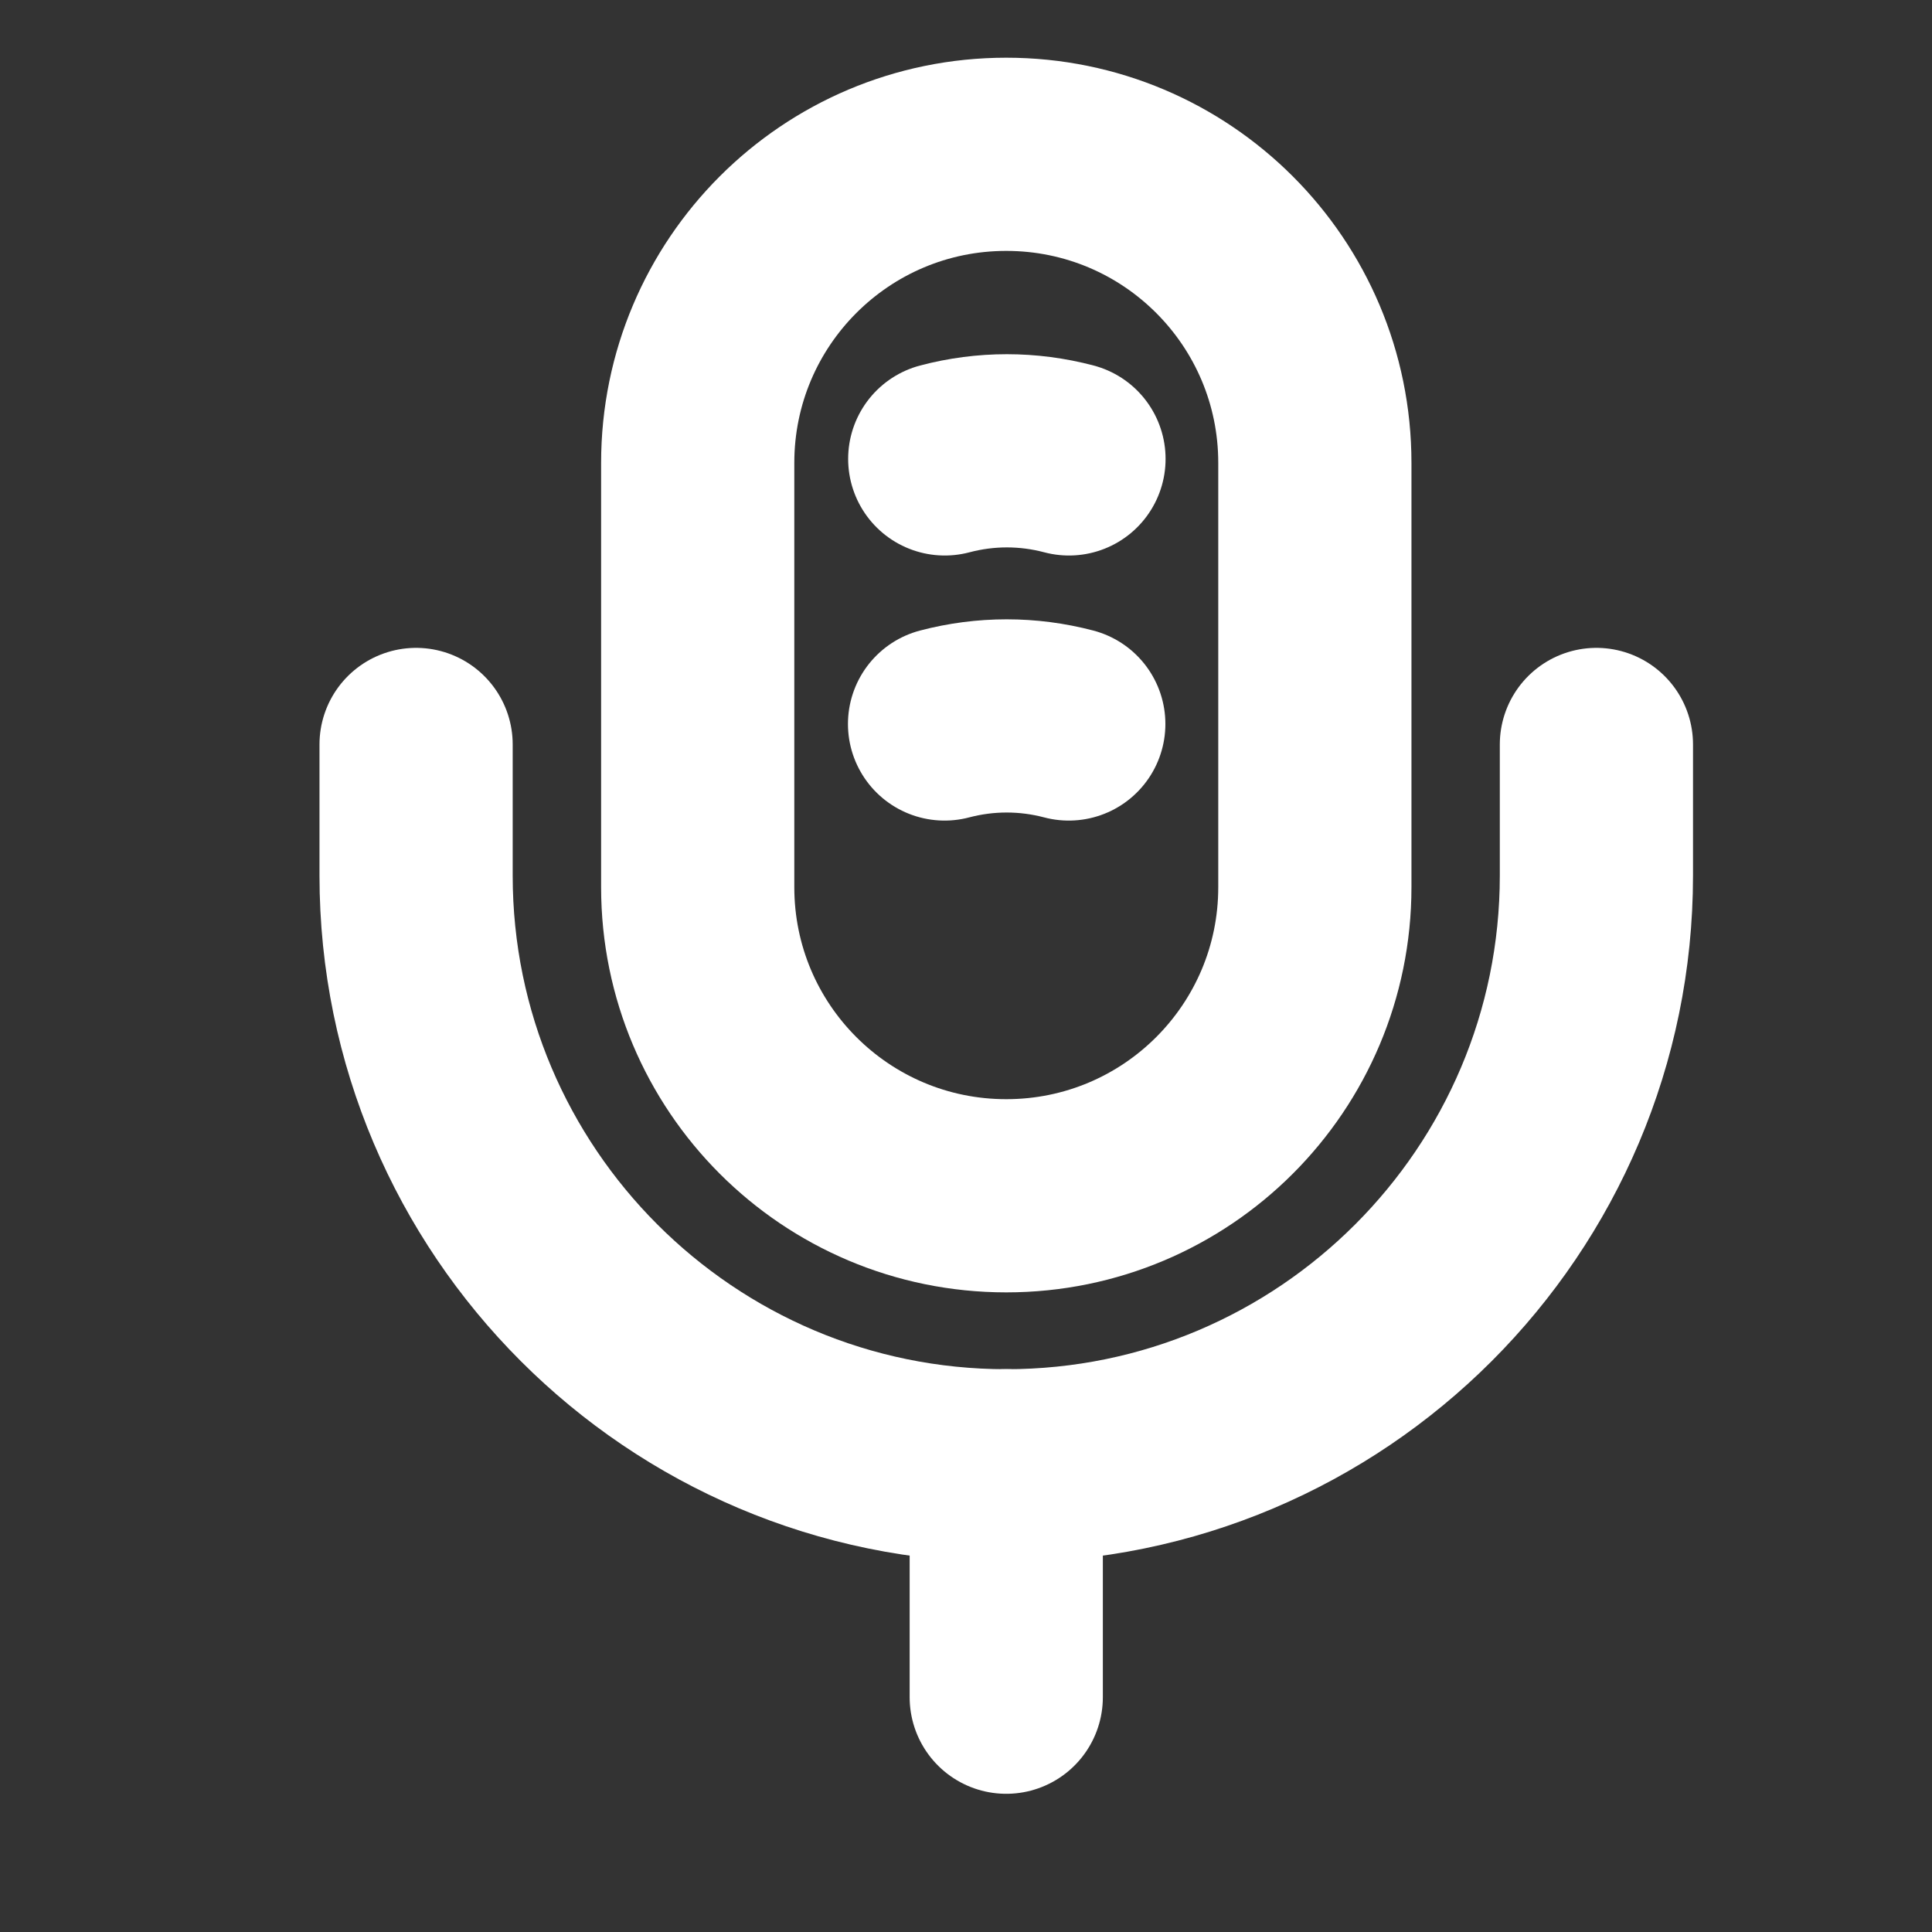 <svg width="30" height="30" viewBox="0 0 30 30" fill="none" xmlns="http://www.w3.org/2000/svg">
<rect x="0" y="0" width="30" height="30" fill="#333333" stroke="none"/>
<path d="M15.625 18.568C18.273 18.568 20.417 16.424 20.417 13.776V7.188C20.417 4.54 18.273 2.396 15.625 2.396C12.978 2.396 10.834 4.54 10.834 7.188V13.776C10.834 16.424 12.978 18.568 15.625 18.568Z" stroke="white" stroke-width="3" stroke-linecap="round" stroke-linejoin="round"/>
<path d="M6.461 11.56V13.596C6.461 18.652 10.57 22.761 15.625 22.761C20.68 22.761 24.789 18.652 24.789 13.596V11.56" stroke="white" stroke-width="3" stroke-linecap="round" stroke-linejoin="round"/>
<path d="M14.667 11.242C15.302 11.075 15.961 11.075 16.596 11.242" stroke="white" stroke-width="3" stroke-linecap="round" stroke-linejoin="round"/>
<path d="M14.67 7.126C15.305 6.958 15.964 6.958 16.599 7.126" stroke="white" stroke-width="3" stroke-linecap="round" stroke-linejoin="round"/>
<path d="M15.625 22.76V26.354" stroke="white" stroke-width="3" stroke-linecap="round" stroke-linejoin="round"/>
</svg>
